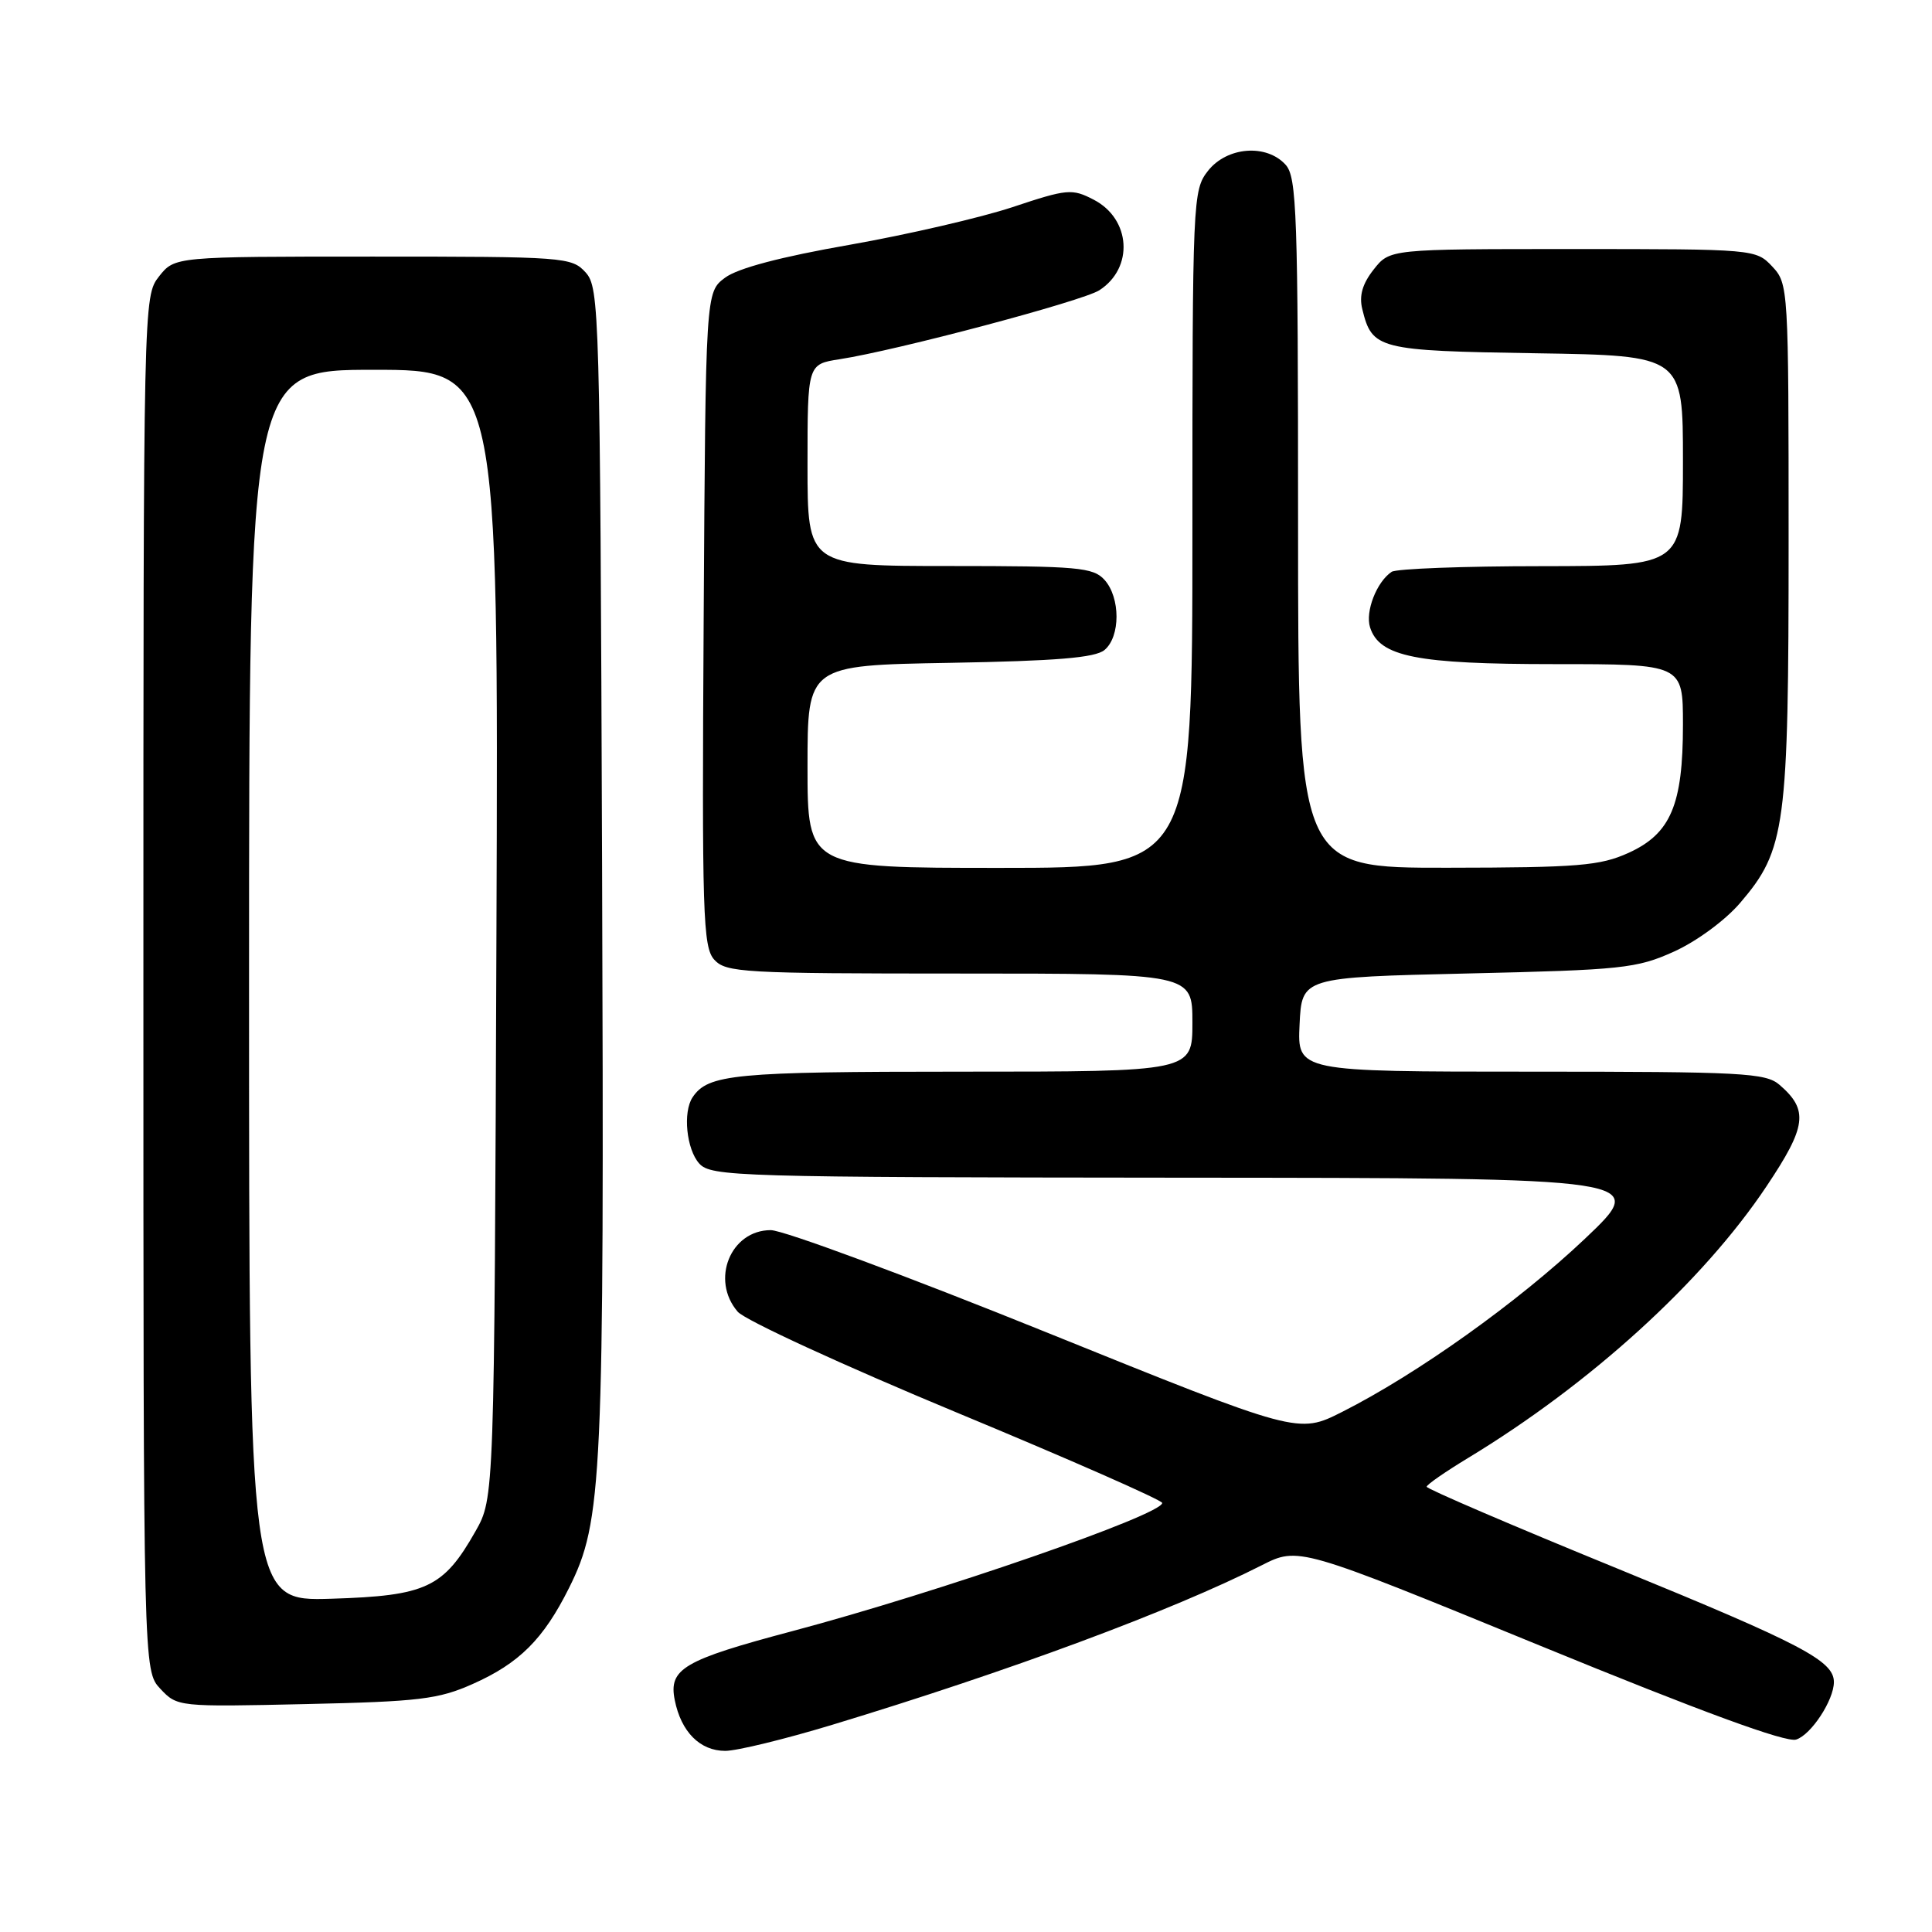 <?xml version="1.0" encoding="UTF-8" standalone="no"?>
<!DOCTYPE svg PUBLIC "-//W3C//DTD SVG 1.1//EN" "http://www.w3.org/Graphics/SVG/1.1/DTD/svg11.dtd" >
<svg xmlns="http://www.w3.org/2000/svg" xmlns:xlink="http://www.w3.org/1999/xlink" version="1.1" viewBox="0 0 256 256">
 <g >
 <path fill="currentColor"
d=" M 110.23 228.56 C 133.78 221.42 155.28 213.44 167.16 207.42 C 172.05 204.94 172.05 204.94 204.02 218.04 C 225.54 226.86 236.65 230.93 238.00 230.50 C 239.99 229.87 243.00 225.27 243.00 222.88 C 243.00 220.07 238.78 217.86 214.53 207.93 C 200.50 202.20 189.04 197.28 189.04 197.00 C 189.05 196.72 191.51 195.02 194.51 193.20 C 210.73 183.38 225.62 169.84 234.06 157.21 C 239.39 149.25 239.67 147.09 235.80 143.75 C 233.97 142.16 230.87 142.00 202.84 142.00 C 171.90 142.00 171.90 142.00 172.20 135.75 C 172.50 129.50 172.50 129.50 194.50 128.99 C 214.94 128.52 216.87 128.32 221.79 126.10 C 224.79 124.75 228.60 121.95 230.57 119.65 C 236.61 112.59 237.00 109.67 237.00 71.63 C 237.00 38.10 236.97 37.60 234.83 35.31 C 232.67 33.02 232.46 33.00 208.40 33.00 C 184.15 33.00 184.15 33.00 182.02 35.71 C 180.53 37.60 180.07 39.18 180.51 40.96 C 181.81 46.28 182.57 46.48 203.53 46.81 C 223.00 47.12 223.00 47.12 223.00 61.06 C 223.00 75.00 223.00 75.00 204.25 75.02 C 193.94 75.02 185.00 75.36 184.40 75.77 C 182.41 77.10 180.88 81.04 181.54 83.13 C 182.78 87.02 187.68 88.00 205.97 88.00 C 223.00 88.00 223.00 88.00 223.00 96.03 C 223.00 106.65 221.38 110.47 215.79 113.01 C 212.01 114.72 209.15 114.96 191.75 114.98 C 172.00 115.00 172.00 115.00 172.00 69.33 C 172.00 28.23 171.83 23.47 170.35 21.83 C 167.81 19.03 162.59 19.44 160.07 22.63 C 158.05 25.21 158.00 26.26 158.00 70.13 C 158.00 115.00 158.00 115.00 132.50 115.00 C 107.00 115.00 107.00 115.00 107.00 101.58 C 107.00 88.16 107.00 88.16 125.85 87.83 C 139.97 87.58 145.11 87.16 146.35 86.13 C 148.48 84.36 148.47 79.18 146.35 76.83 C 144.85 75.18 142.83 75.00 125.85 75.00 C 107.00 75.00 107.00 75.00 107.00 61.63 C 107.00 48.26 107.00 48.26 111.25 47.60 C 118.89 46.42 143.45 39.89 145.67 38.46 C 150.26 35.50 149.85 29.01 144.92 26.46 C 142.05 24.97 141.42 25.03 134.18 27.44 C 129.96 28.84 120.23 31.09 112.57 32.44 C 103.47 34.03 97.75 35.54 96.07 36.80 C 93.50 38.72 93.50 38.72 93.24 82.02 C 93.00 121.25 93.14 125.49 94.64 127.16 C 96.19 128.87 98.47 129.00 127.15 129.00 C 158.00 129.00 158.00 129.00 158.00 135.50 C 158.00 142.00 158.00 142.00 127.43 142.00 C 97.26 142.00 93.82 142.33 91.77 145.40 C 90.46 147.36 90.96 152.29 92.65 154.17 C 94.22 155.90 97.55 156.00 156.40 156.05 C 218.50 156.09 218.50 156.09 210.00 164.15 C 201.15 172.53 187.81 182.05 177.83 187.09 C 172.02 190.02 172.02 190.02 138.58 176.51 C 120.19 169.08 103.79 163.00 102.13 163.00 C 96.80 163.00 94.12 169.60 97.75 173.81 C 98.71 174.93 111.76 180.93 126.75 187.16 C 141.74 193.38 154.00 198.78 154.00 199.15 C 154.00 200.71 124.31 211.00 105.00 216.13 C 90.55 219.97 88.57 221.12 89.41 225.28 C 90.25 229.48 92.75 232.00 96.10 232.00 C 97.63 232.00 103.99 230.45 110.23 228.56 Z  M 62.63 223.14 C 68.80 220.40 72.01 217.20 75.39 210.43 C 79.84 201.53 80.07 196.40 79.78 114.85 C 79.51 41.10 79.43 38.13 77.60 36.10 C 75.75 34.07 74.86 34.00 49.42 34.00 C 23.15 34.00 23.15 34.00 21.07 36.63 C 19.01 39.26 19.00 39.72 19.00 130.32 C 19.00 221.37 19.00 221.37 21.25 223.78 C 23.49 226.16 23.61 226.18 40.50 225.80 C 55.55 225.47 58.09 225.16 62.63 223.14 Z  M 33.00 130.59 C 33.00 49.00 33.00 49.00 49.53 49.00 C 66.06 49.00 66.06 49.00 65.78 123.75 C 65.50 198.50 65.50 198.50 63.00 202.91 C 58.76 210.39 56.49 211.45 43.93 211.84 C 33.00 212.18 33.00 212.18 33.00 130.59 Z "/>
</g>
</svg>